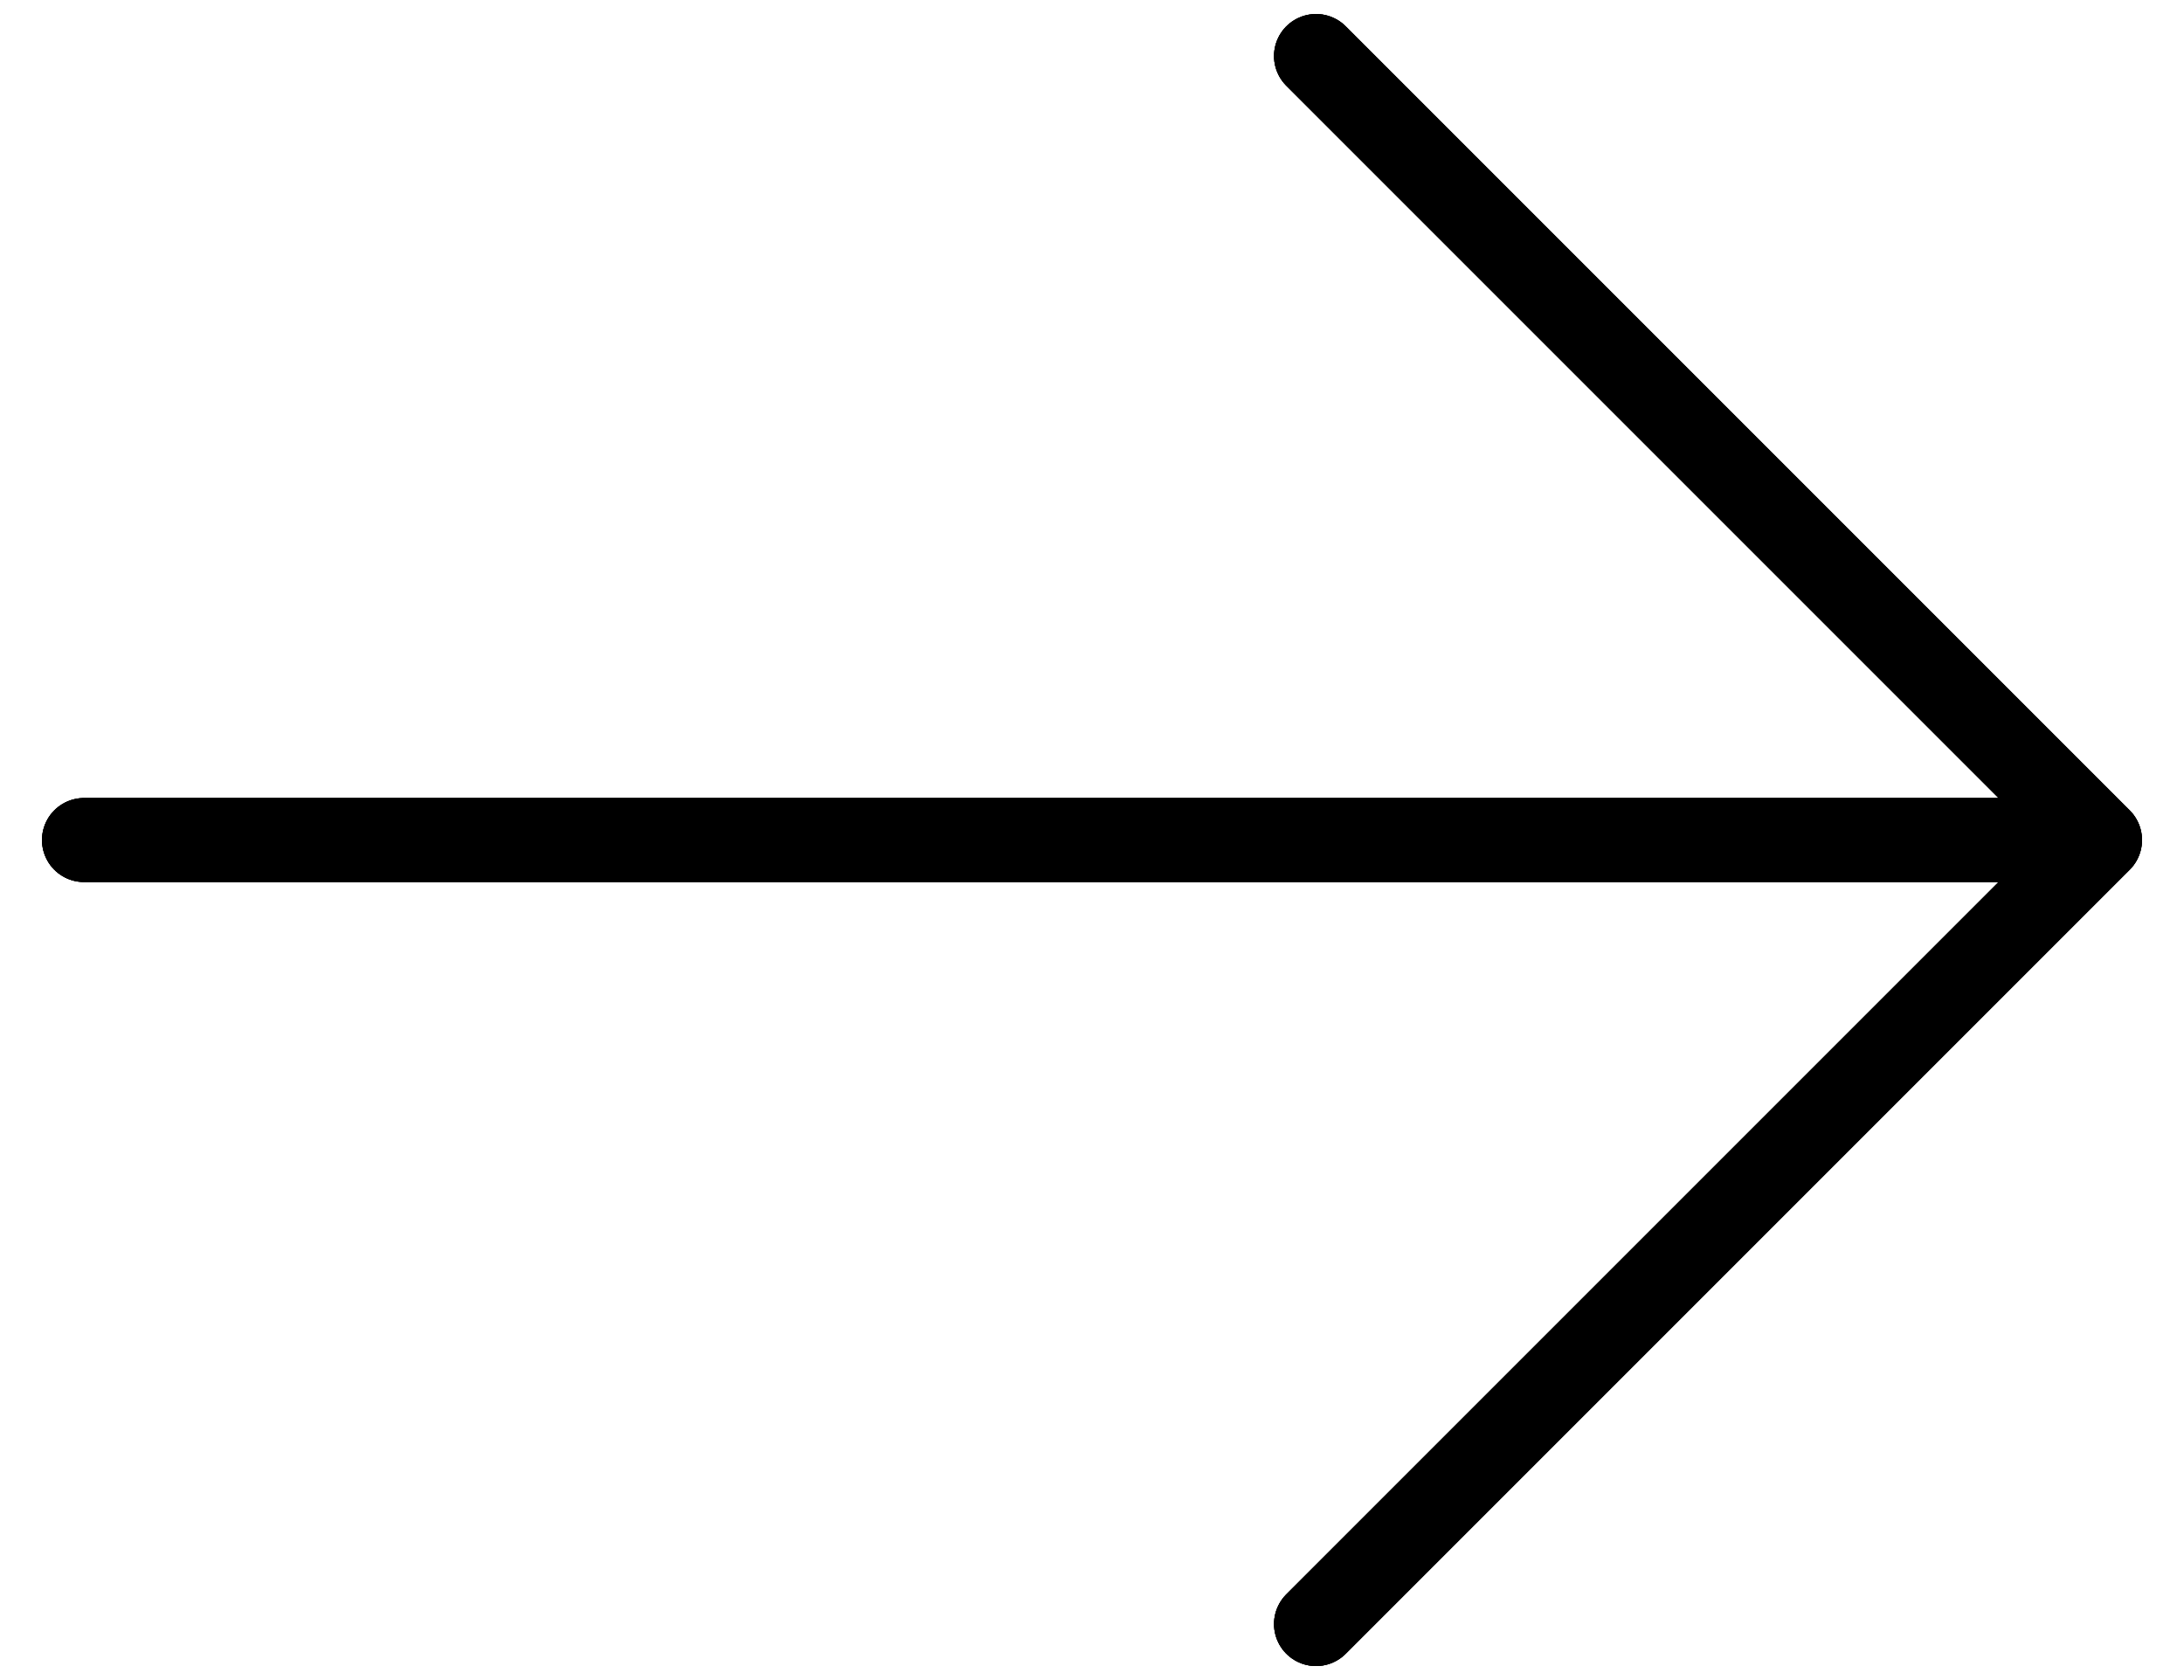 <svg width="26" height="20" viewBox="0 0 26 20" fill="none" xmlns="http://www.w3.org/2000/svg">
<path d="M1 10H25M25 10L15.667 0.667M25 10L15.667 19.333" stroke="black" stroke-linecap="round" stroke-linejoin="round"/>
<path d="M1 10H25M25 10L15.667 0.667M25 10L15.667 19.333" stroke="black" stroke-linecap="round" stroke-linejoin="round"/>
<path d="M1 10H25M25 10L15.667 0.667M25 10L15.667 19.333" stroke="black" stroke-linecap="round" stroke-linejoin="round"/>
</svg>
